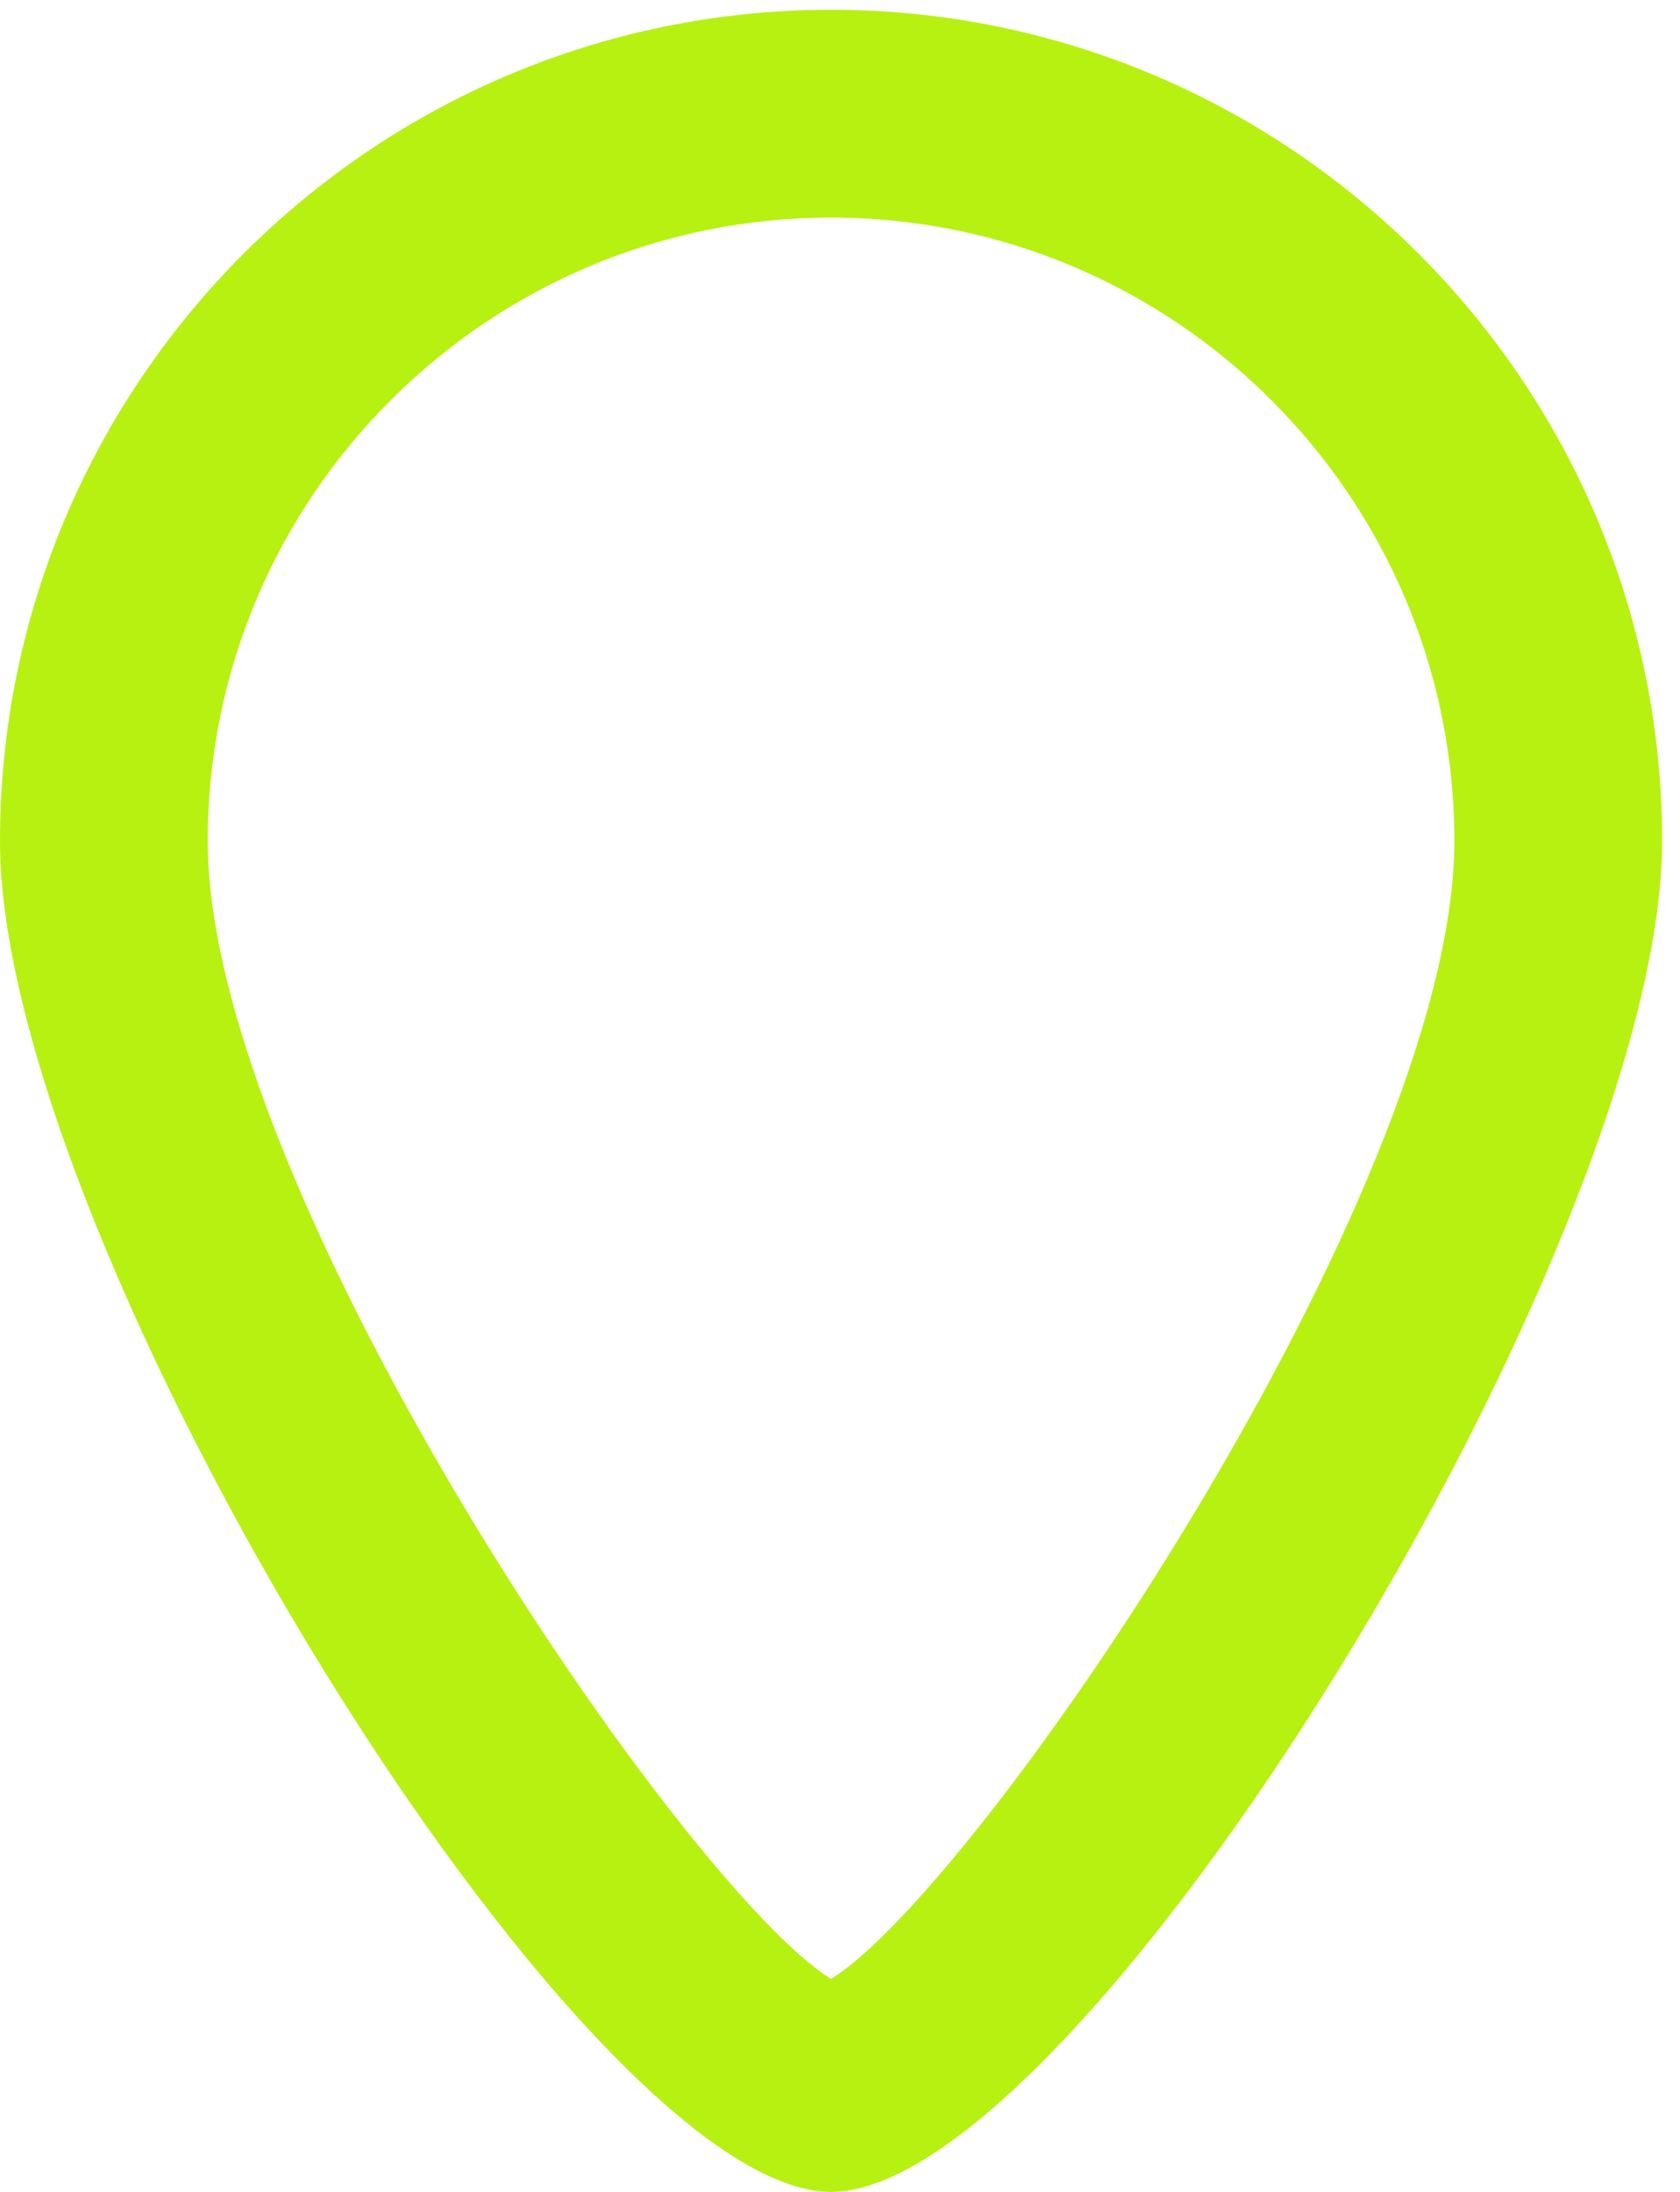 <svg width="23" height="30" viewBox="0 0 23 30" fill="none" xmlns="http://www.w3.org/2000/svg">
<path d="M11.378 30C7.975 30 0 17.04 0 11.511C0 5.238 5.104 0.134 11.378 0.134C17.651 0.134 22.755 5.238 22.755 11.511C22.755 17.04 14.78 30 11.378 30ZM11.378 2.978C6.672 2.978 2.844 6.806 2.844 11.511C2.844 16.305 9.378 25.861 11.378 27.085C13.377 25.861 19.911 16.305 19.911 11.511C19.911 6.806 16.083 2.978 11.378 2.978Z" fill="#B7F111"/>
</svg>

